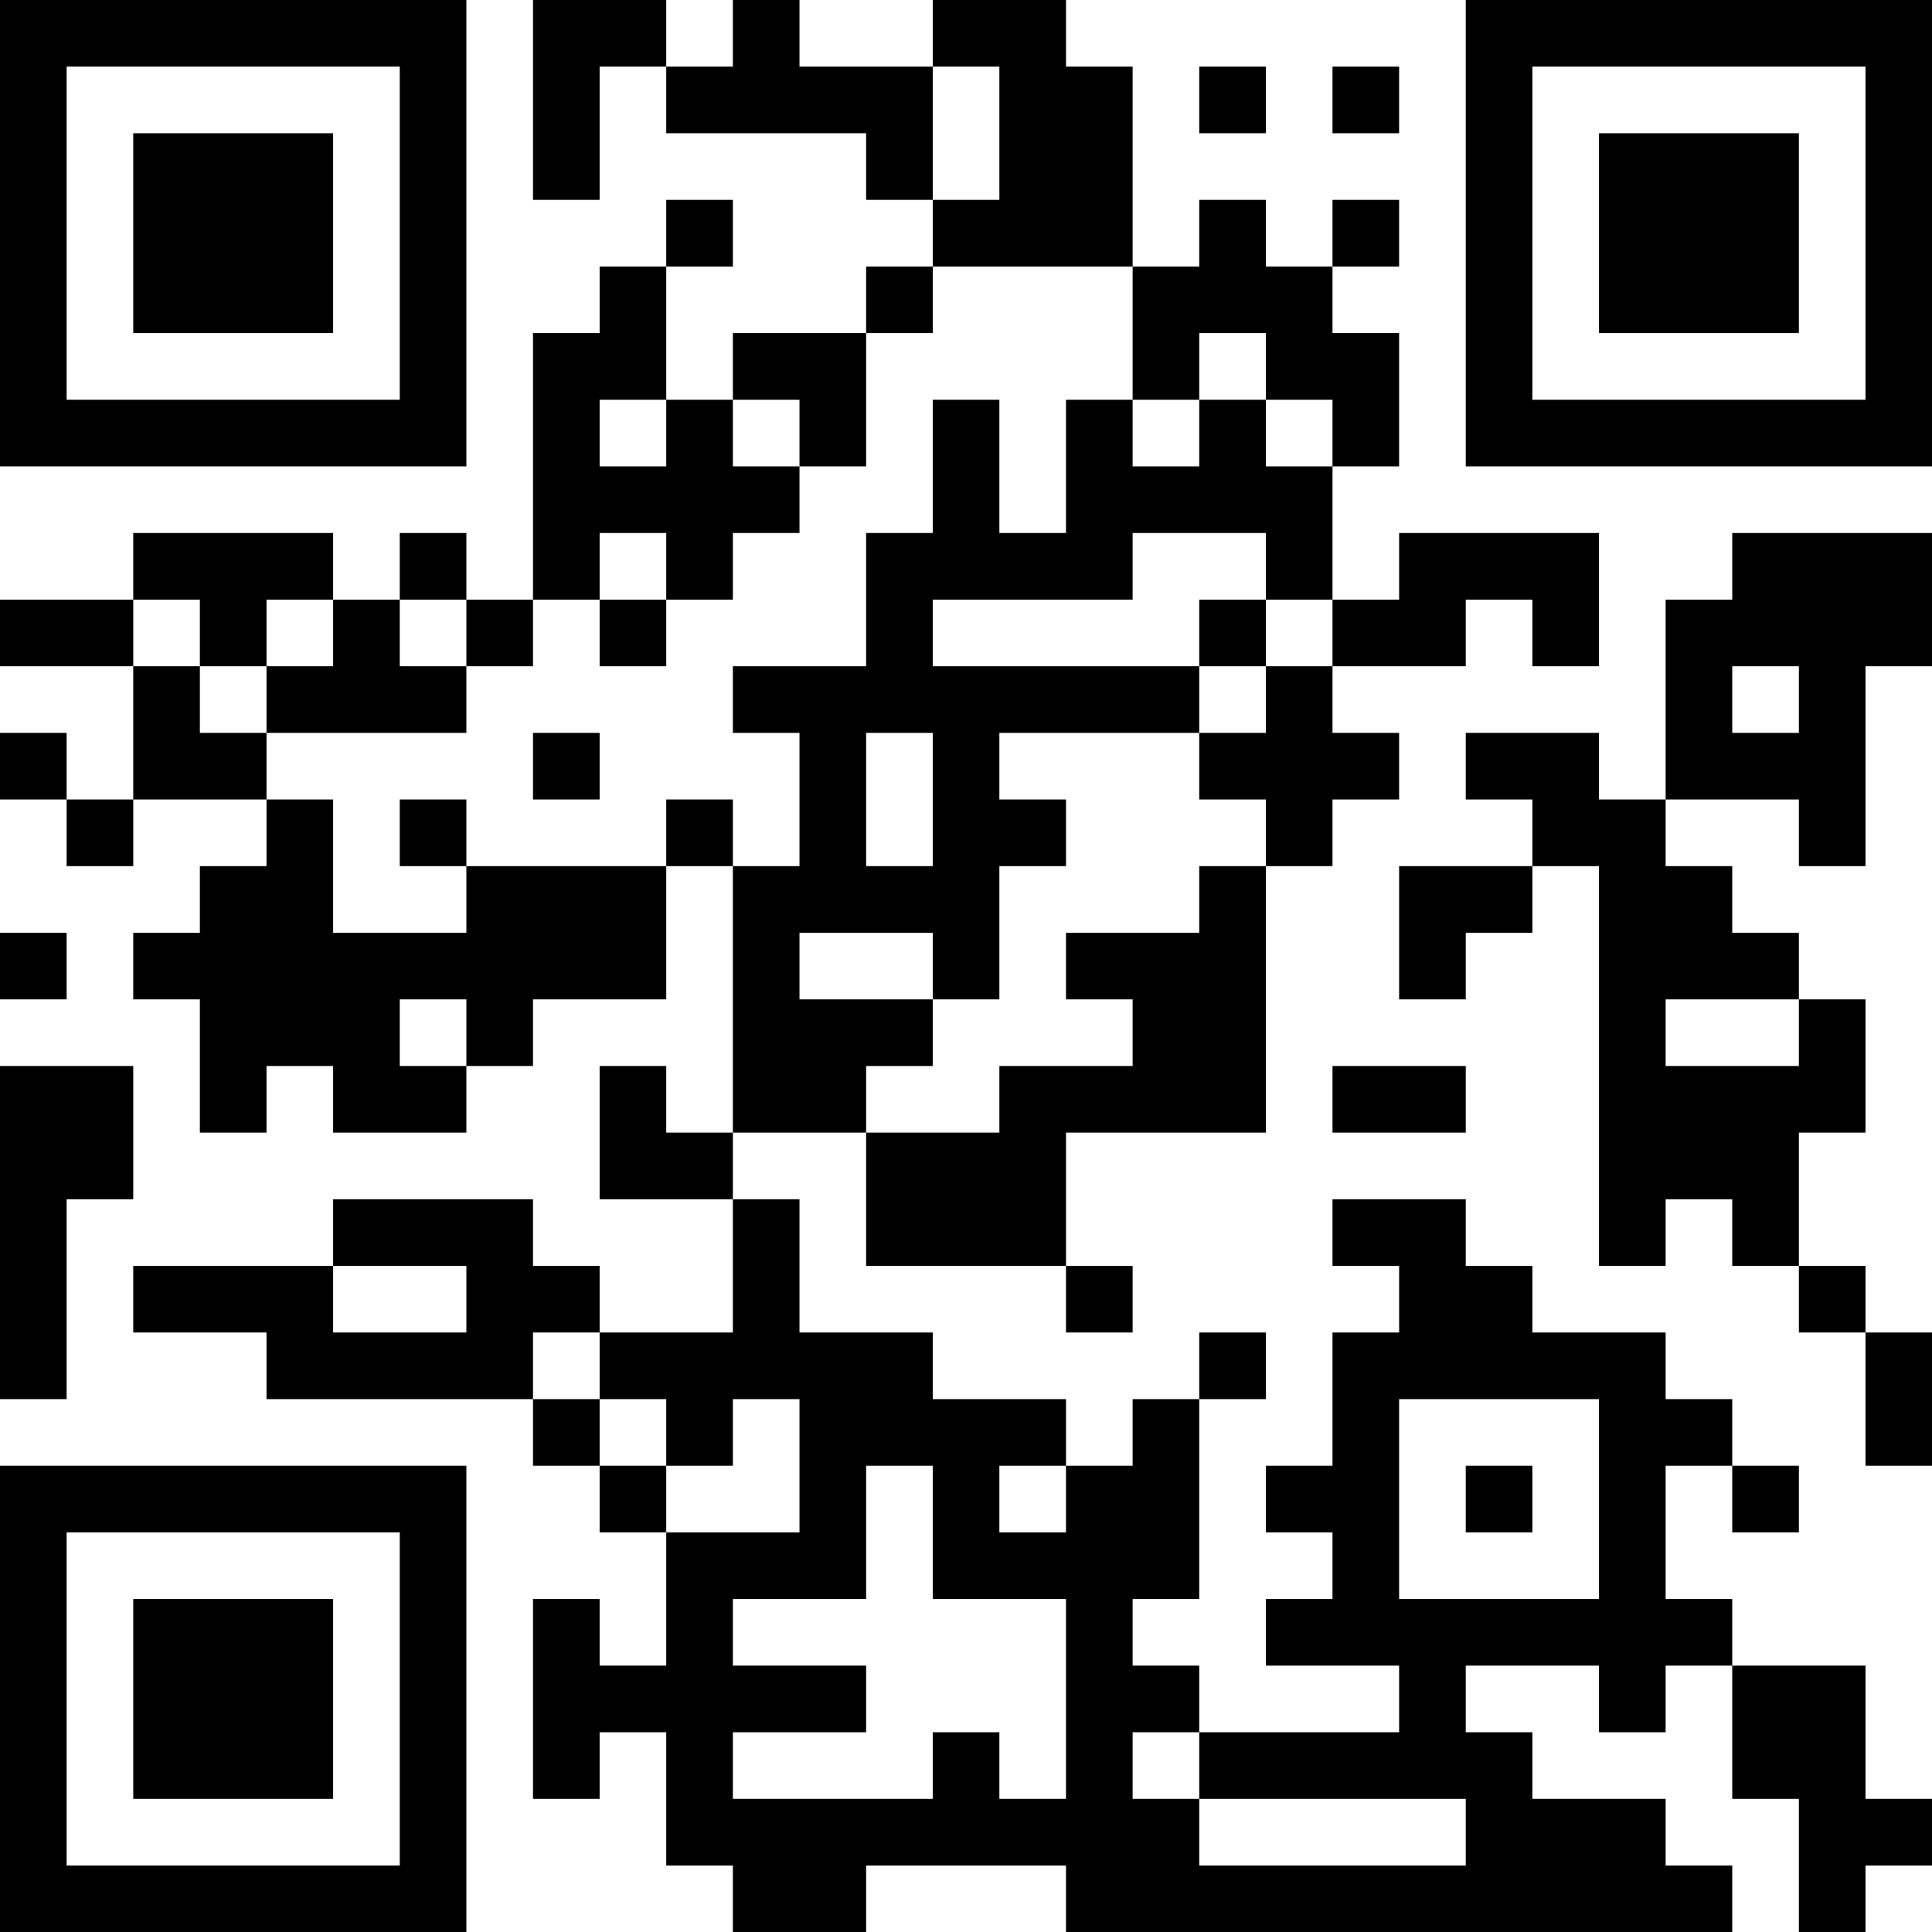 <?xml version="1.0" encoding="UTF-8"?>
<svg xmlns="http://www.w3.org/2000/svg" version="1.1" width="200" height="200" viewBox="0 0 200 200"><rect x="0" y="0" width="200" height="200" fill="#ffffff"/><g transform="scale(6.897)"><g transform="translate(0,0)"><path fill-rule="evenodd" d="M8 0L8 3L9 3L9 1L10 1L10 2L13 2L13 3L14 3L14 4L13 4L13 5L11 5L11 6L10 6L10 4L11 4L11 3L10 3L10 4L9 4L9 5L8 5L8 9L7 9L7 8L6 8L6 9L5 9L5 8L2 8L2 9L0 9L0 10L2 10L2 12L1 12L1 11L0 11L0 12L1 12L1 13L2 13L2 12L4 12L4 13L3 13L3 14L2 14L2 15L3 15L3 17L4 17L4 16L5 16L5 17L7 17L7 16L8 16L8 15L10 15L10 13L11 13L11 17L10 17L10 16L9 16L9 18L11 18L11 20L9 20L9 19L8 19L8 18L5 18L5 19L2 19L2 20L4 20L4 21L8 21L8 22L9 22L9 23L10 23L10 25L9 25L9 24L8 24L8 27L9 27L9 26L10 26L10 28L11 28L11 29L13 29L13 28L16 28L16 29L26 29L26 28L25 28L25 27L23 27L23 26L22 26L22 25L24 25L24 26L25 26L25 25L26 25L26 27L27 27L27 29L28 29L28 28L29 28L29 27L28 27L28 25L26 25L26 24L25 24L25 22L26 22L26 23L27 23L27 22L26 22L26 21L25 21L25 20L23 20L23 19L22 19L22 18L20 18L20 19L21 19L21 20L20 20L20 22L19 22L19 23L20 23L20 24L19 24L19 25L21 25L21 26L18 26L18 25L17 25L17 24L18 24L18 21L19 21L19 20L18 20L18 21L17 21L17 22L16 22L16 21L14 21L14 20L12 20L12 18L11 18L11 17L13 17L13 19L16 19L16 20L17 20L17 19L16 19L16 17L19 17L19 13L20 13L20 12L21 12L21 11L20 11L20 10L22 10L22 9L23 9L23 10L24 10L24 8L21 8L21 9L20 9L20 7L21 7L21 5L20 5L20 4L21 4L21 3L20 3L20 4L19 4L19 3L18 3L18 4L17 4L17 1L16 1L16 0L14 0L14 1L12 1L12 0L11 0L11 1L10 1L10 0ZM14 1L14 3L15 3L15 1ZM18 1L18 2L19 2L19 1ZM20 1L20 2L21 2L21 1ZM14 4L14 5L13 5L13 7L12 7L12 6L11 6L11 7L12 7L12 8L11 8L11 9L10 9L10 8L9 8L9 9L8 9L8 10L7 10L7 9L6 9L6 10L7 10L7 11L4 11L4 10L5 10L5 9L4 9L4 10L3 10L3 9L2 9L2 10L3 10L3 11L4 11L4 12L5 12L5 14L7 14L7 13L10 13L10 12L11 12L11 13L12 13L12 11L11 11L11 10L13 10L13 8L14 8L14 6L15 6L15 8L16 8L16 6L17 6L17 7L18 7L18 6L19 6L19 7L20 7L20 6L19 6L19 5L18 5L18 6L17 6L17 4ZM9 6L9 7L10 7L10 6ZM17 8L17 9L14 9L14 10L18 10L18 11L15 11L15 12L16 12L16 13L15 13L15 15L14 15L14 14L12 14L12 15L14 15L14 16L13 16L13 17L15 17L15 16L17 16L17 15L16 15L16 14L18 14L18 13L19 13L19 12L18 12L18 11L19 11L19 10L20 10L20 9L19 9L19 8ZM26 8L26 9L25 9L25 12L24 12L24 11L22 11L22 12L23 12L23 13L21 13L21 15L22 15L22 14L23 14L23 13L24 13L24 19L25 19L25 18L26 18L26 19L27 19L27 20L28 20L28 22L29 22L29 20L28 20L28 19L27 19L27 17L28 17L28 15L27 15L27 14L26 14L26 13L25 13L25 12L27 12L27 13L28 13L28 10L29 10L29 8ZM9 9L9 10L10 10L10 9ZM18 9L18 10L19 10L19 9ZM26 10L26 11L27 11L27 10ZM8 11L8 12L9 12L9 11ZM13 11L13 13L14 13L14 11ZM6 12L6 13L7 13L7 12ZM0 14L0 15L1 15L1 14ZM6 15L6 16L7 16L7 15ZM25 15L25 16L27 16L27 15ZM0 16L0 21L1 21L1 18L2 18L2 16ZM20 16L20 17L22 17L22 16ZM5 19L5 20L7 20L7 19ZM8 20L8 21L9 21L9 22L10 22L10 23L12 23L12 21L11 21L11 22L10 22L10 21L9 21L9 20ZM21 21L21 24L24 24L24 21ZM13 22L13 24L11 24L11 25L13 25L13 26L11 26L11 27L14 27L14 26L15 26L15 27L16 27L16 24L14 24L14 22ZM15 22L15 23L16 23L16 22ZM22 22L22 23L23 23L23 22ZM17 26L17 27L18 27L18 28L22 28L22 27L18 27L18 26ZM0 0L0 7L7 7L7 0ZM1 1L1 6L6 6L6 1ZM2 2L2 5L5 5L5 2ZM22 0L22 7L29 7L29 0ZM23 1L23 6L28 6L28 1ZM24 2L24 5L27 5L27 2ZM0 22L0 29L7 29L7 22ZM1 23L1 28L6 28L6 23ZM2 24L2 27L5 27L5 24Z" fill="#000000"/></g></g></svg>
